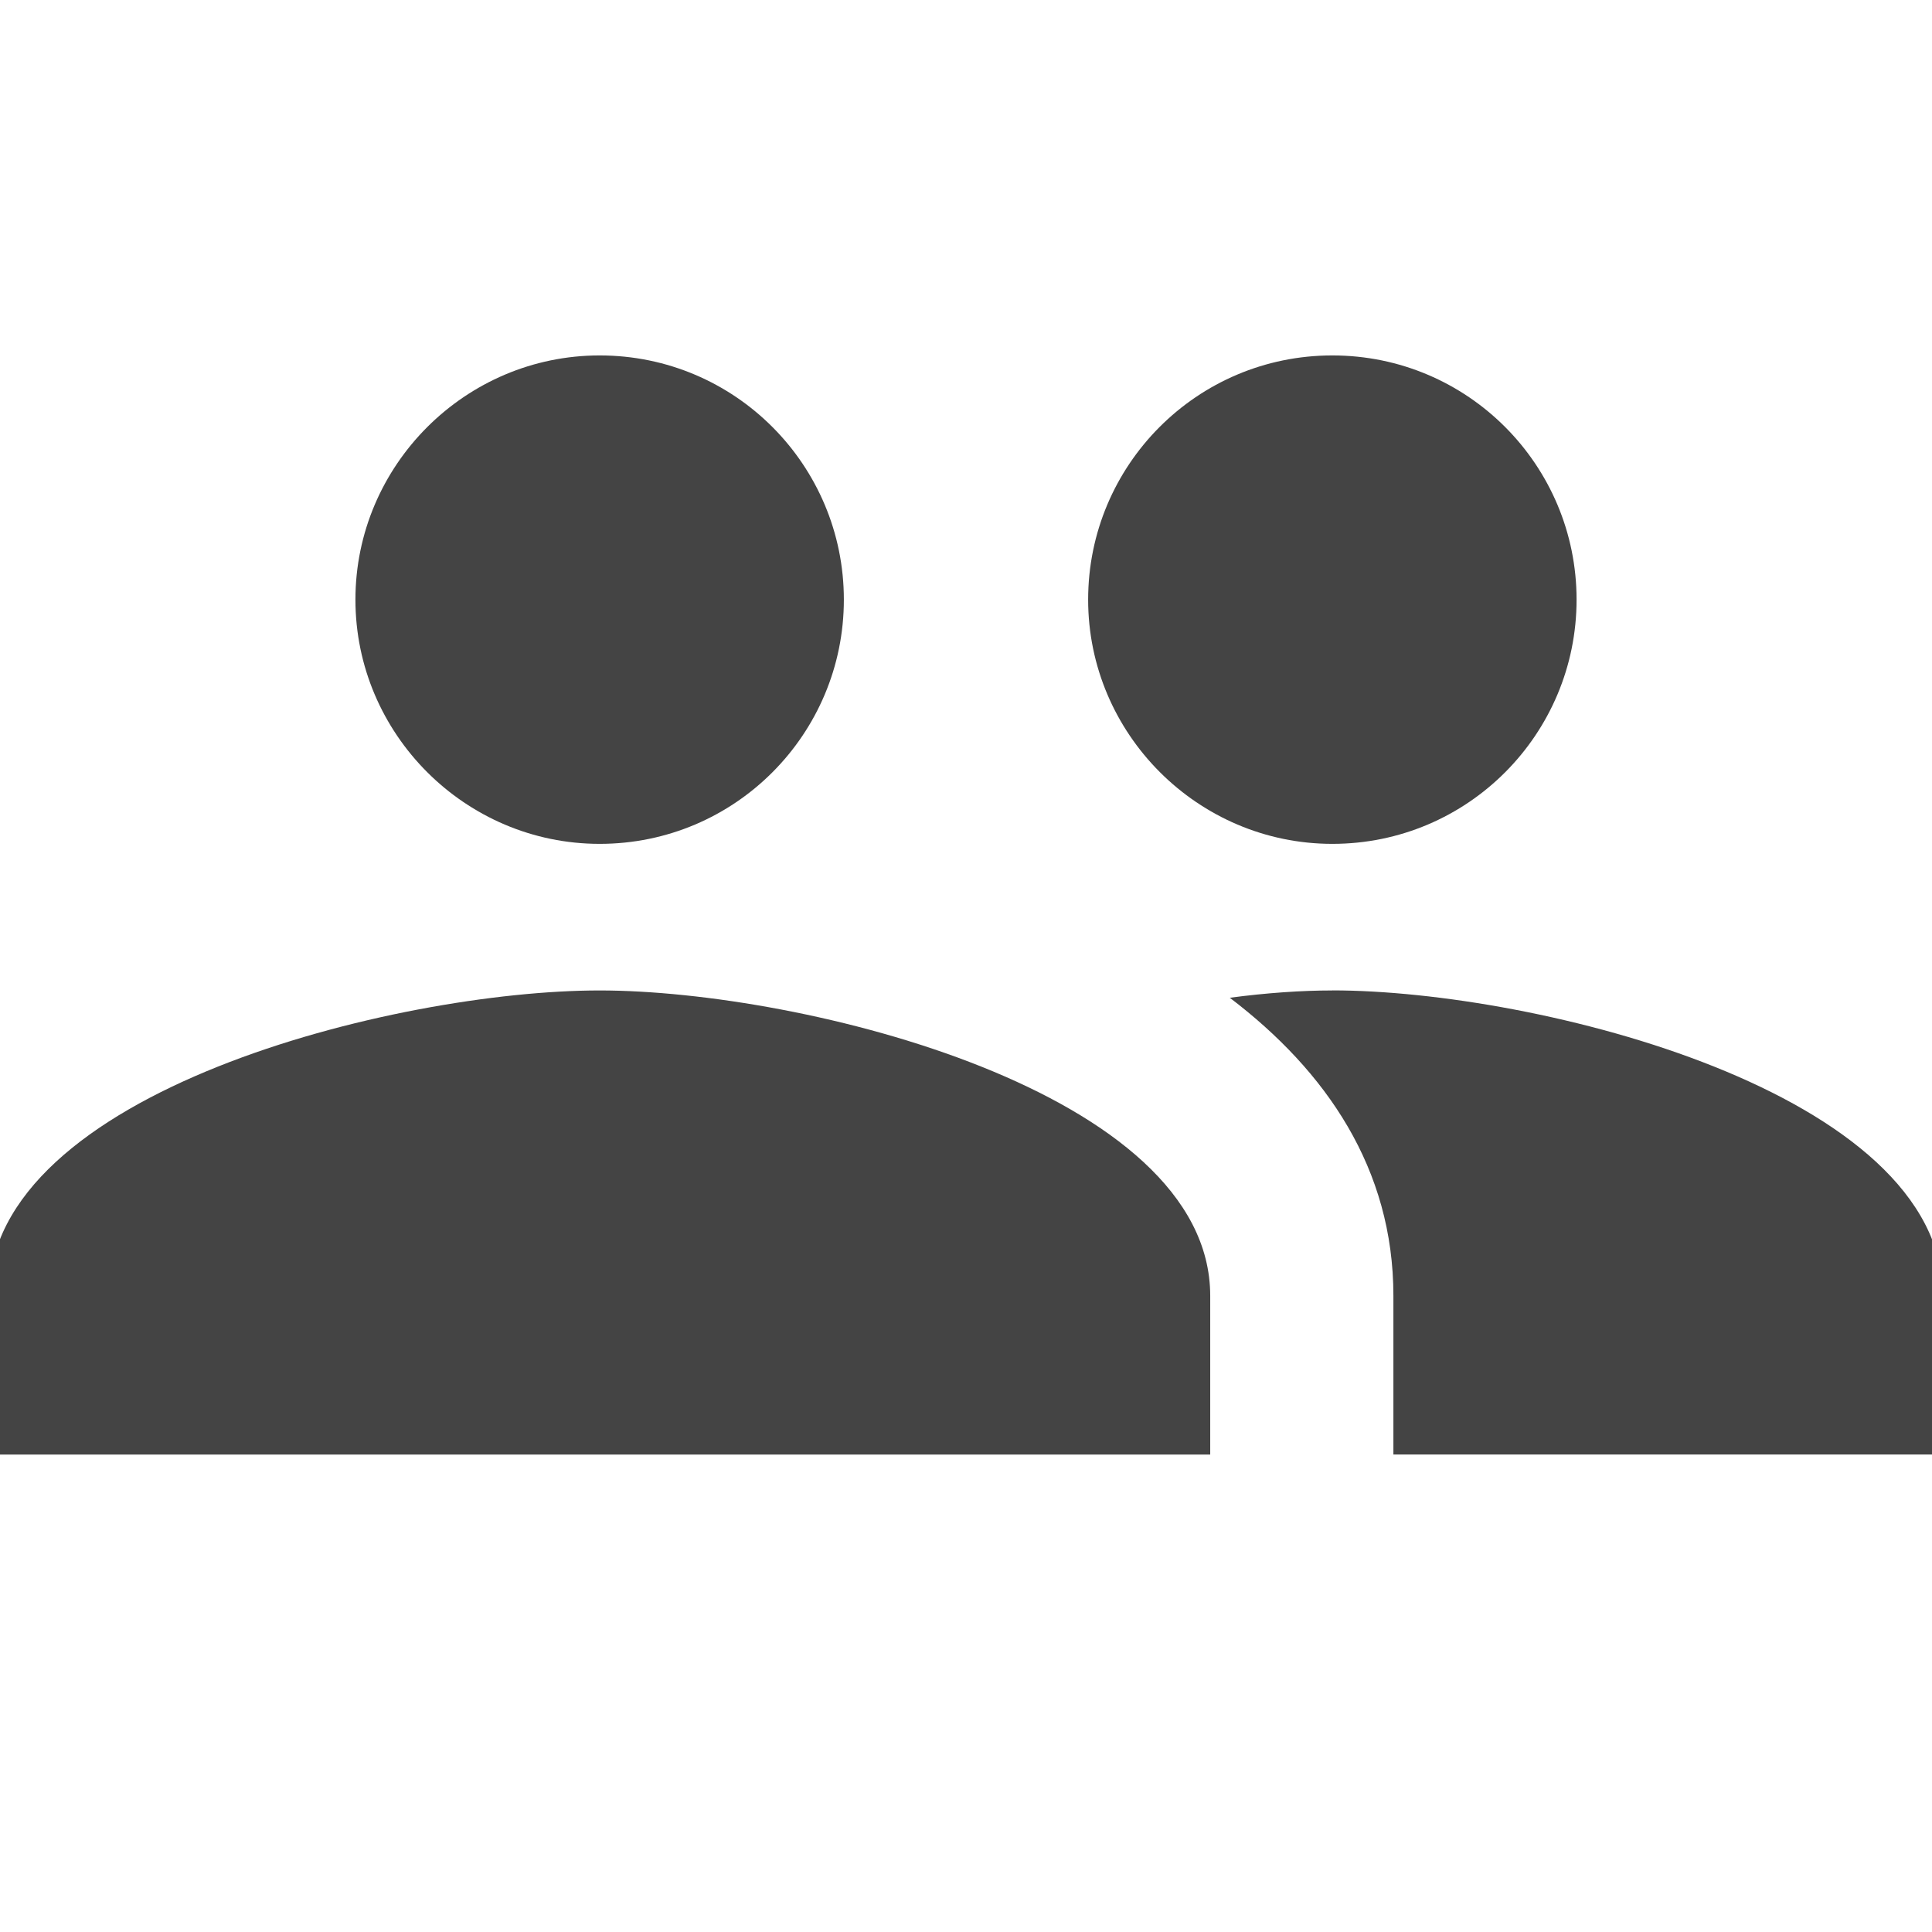 <?xml version="1.0" encoding="utf-8"?>
<!-- Generated by IcoMoon.io -->
<!DOCTYPE svg PUBLIC "-//W3C//DTD SVG 1.1//EN" "http://www.w3.org/Graphics/SVG/1.1/DTD/svg11.dtd">
<svg version="1.1" xmlns="http://www.w3.org/2000/svg" xmlns:xlink="http://www.w3.org/1999/xlink" width="32" height="32" viewBox="0 0 32 32">
<rect fill="#ffffff" x="0" y="0" width="32" height="32"></rect>
<path fill="#444444" d="M9.932 13.977c2.245 0 4.045-1.82 4.045-4.045s-1.8-4.045-4.045-4.045c-2.225 0-4.045 1.82-4.045 4.045s1.82 4.045 4.045 4.045zM22.068 13.977c2.245 0 4.045-1.82 4.045-4.045s-1.8-4.045-4.045-4.045c-2.245 0-4.045 1.82-4.045 4.045s1.82 4.045 4.045 4.045zM9.932 16.405c-3.378 0-10.114 1.679-10.114 5.057v2.63h20.227v-2.63c0-3.378-6.736-5.057-10.114-5.057zM22.068 16.405c-0.506 0-1.092 0.040-1.699 0.121 1.598 1.214 2.71 2.832 2.71 4.935v2.63h9.102v-2.63c0-3.378-6.736-5.057-10.114-5.057z"></path>
</svg>
